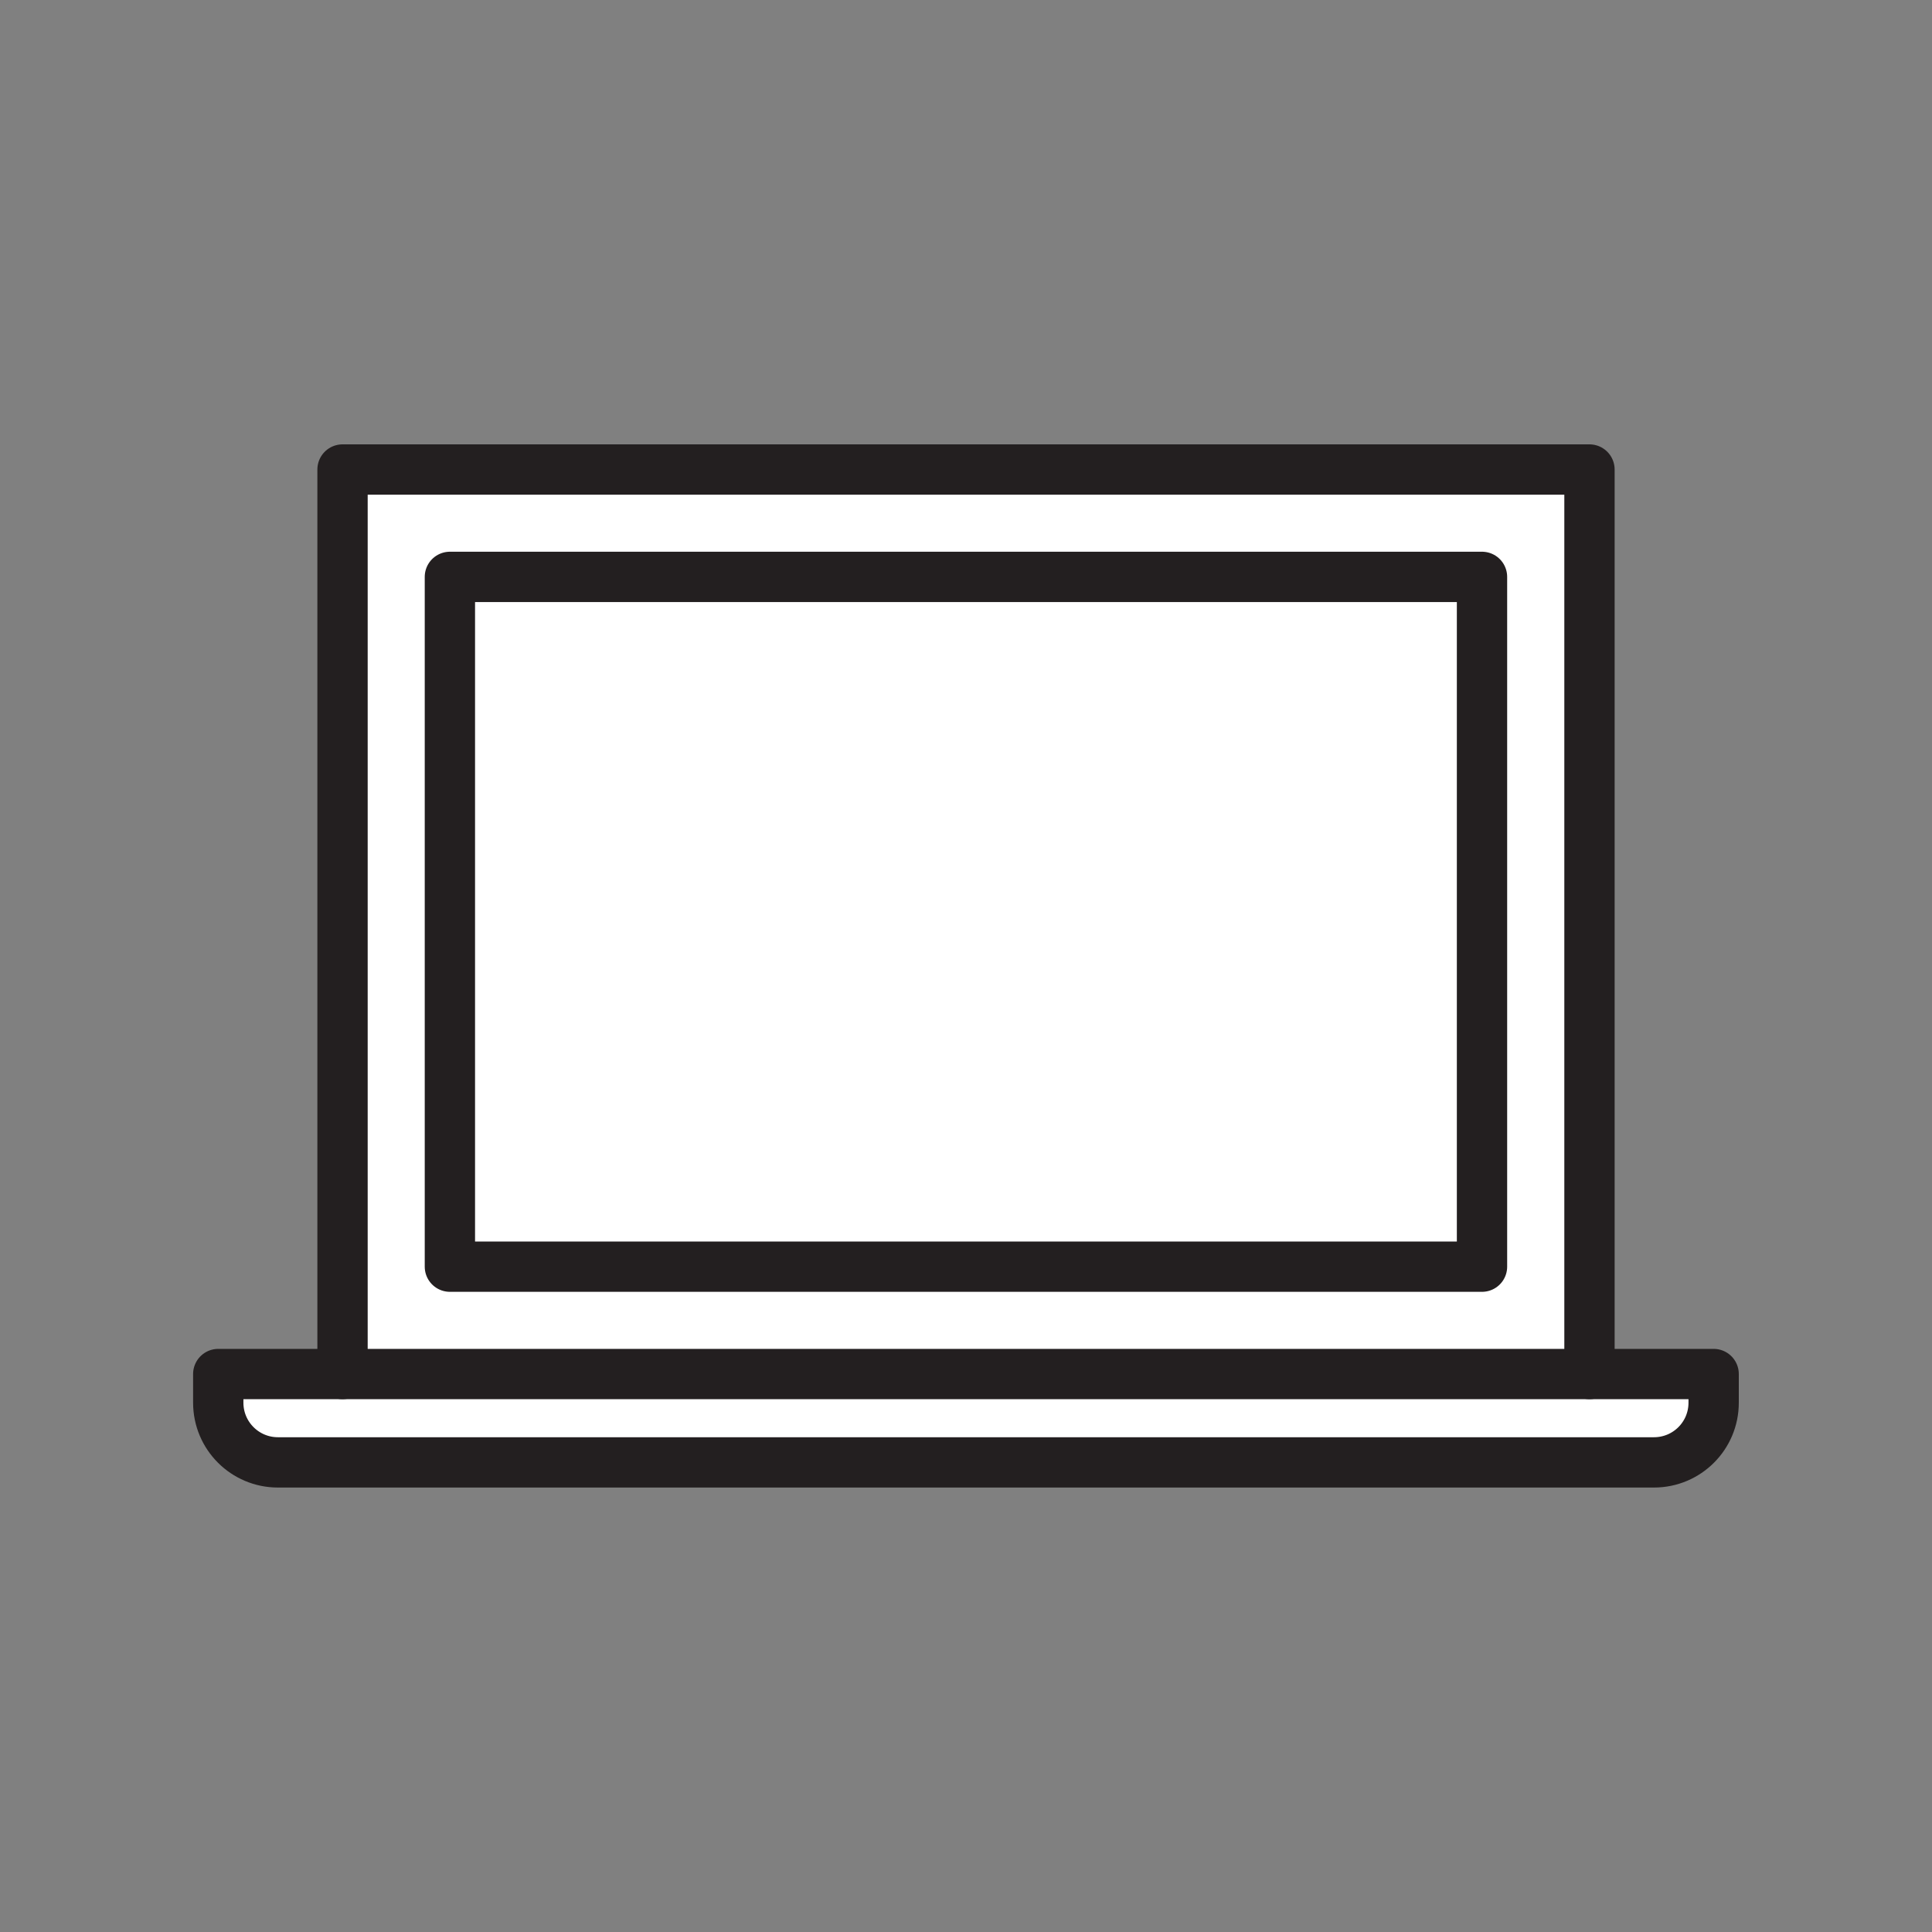 <svg xmlns="http://www.w3.org/2000/svg" viewBox="0 0 1920 1920">
    <rect x="0" y="0" width="1920" height="1920" fill="#808080" stroke="none"/>
    <style>
        .st0{fill:#fff}.st1{fill:none;stroke:#231f20;stroke-width:50;stroke-linecap:round;stroke-linejoin:round;stroke-miterlimit:10}
    </style>
    <path class="st0" d="M1579.6 466.6v898.9H340.4V466.6h1239.2zm-106.7 792.2V573.3H447.1v685.5h1025.8z" id="Layer_5"/>
    <path class="st0" d="M1703.1 1365.5v28.5c0 32.7-26.5 59.3-59.3 59.3H276.2c-32.7 0-59.3-26.5-59.3-59.3v-28.5h1486.2z" id="Layer_6"/>
    <path class="st0" d="M447.1 573.3h1025.7v685.5H447.1z" id="Layer_8"/>
    <g id="STROKES">
        <path class="st1" d="M340.4 1365.5V466.6h1239.2v898.9"/>
        <path class="st1" d="M447.1 573.3h1025.7v685.5H447.1z"/>
        <path class="st1" d="M340.4 1365.5H216.9v28.5c0 32.7 26.5 59.3 59.3 59.3h1367.5c32.8 0 59.3-26.5 59.3-59.3v-28.5H340.4z"/>
    </g>
</svg>
